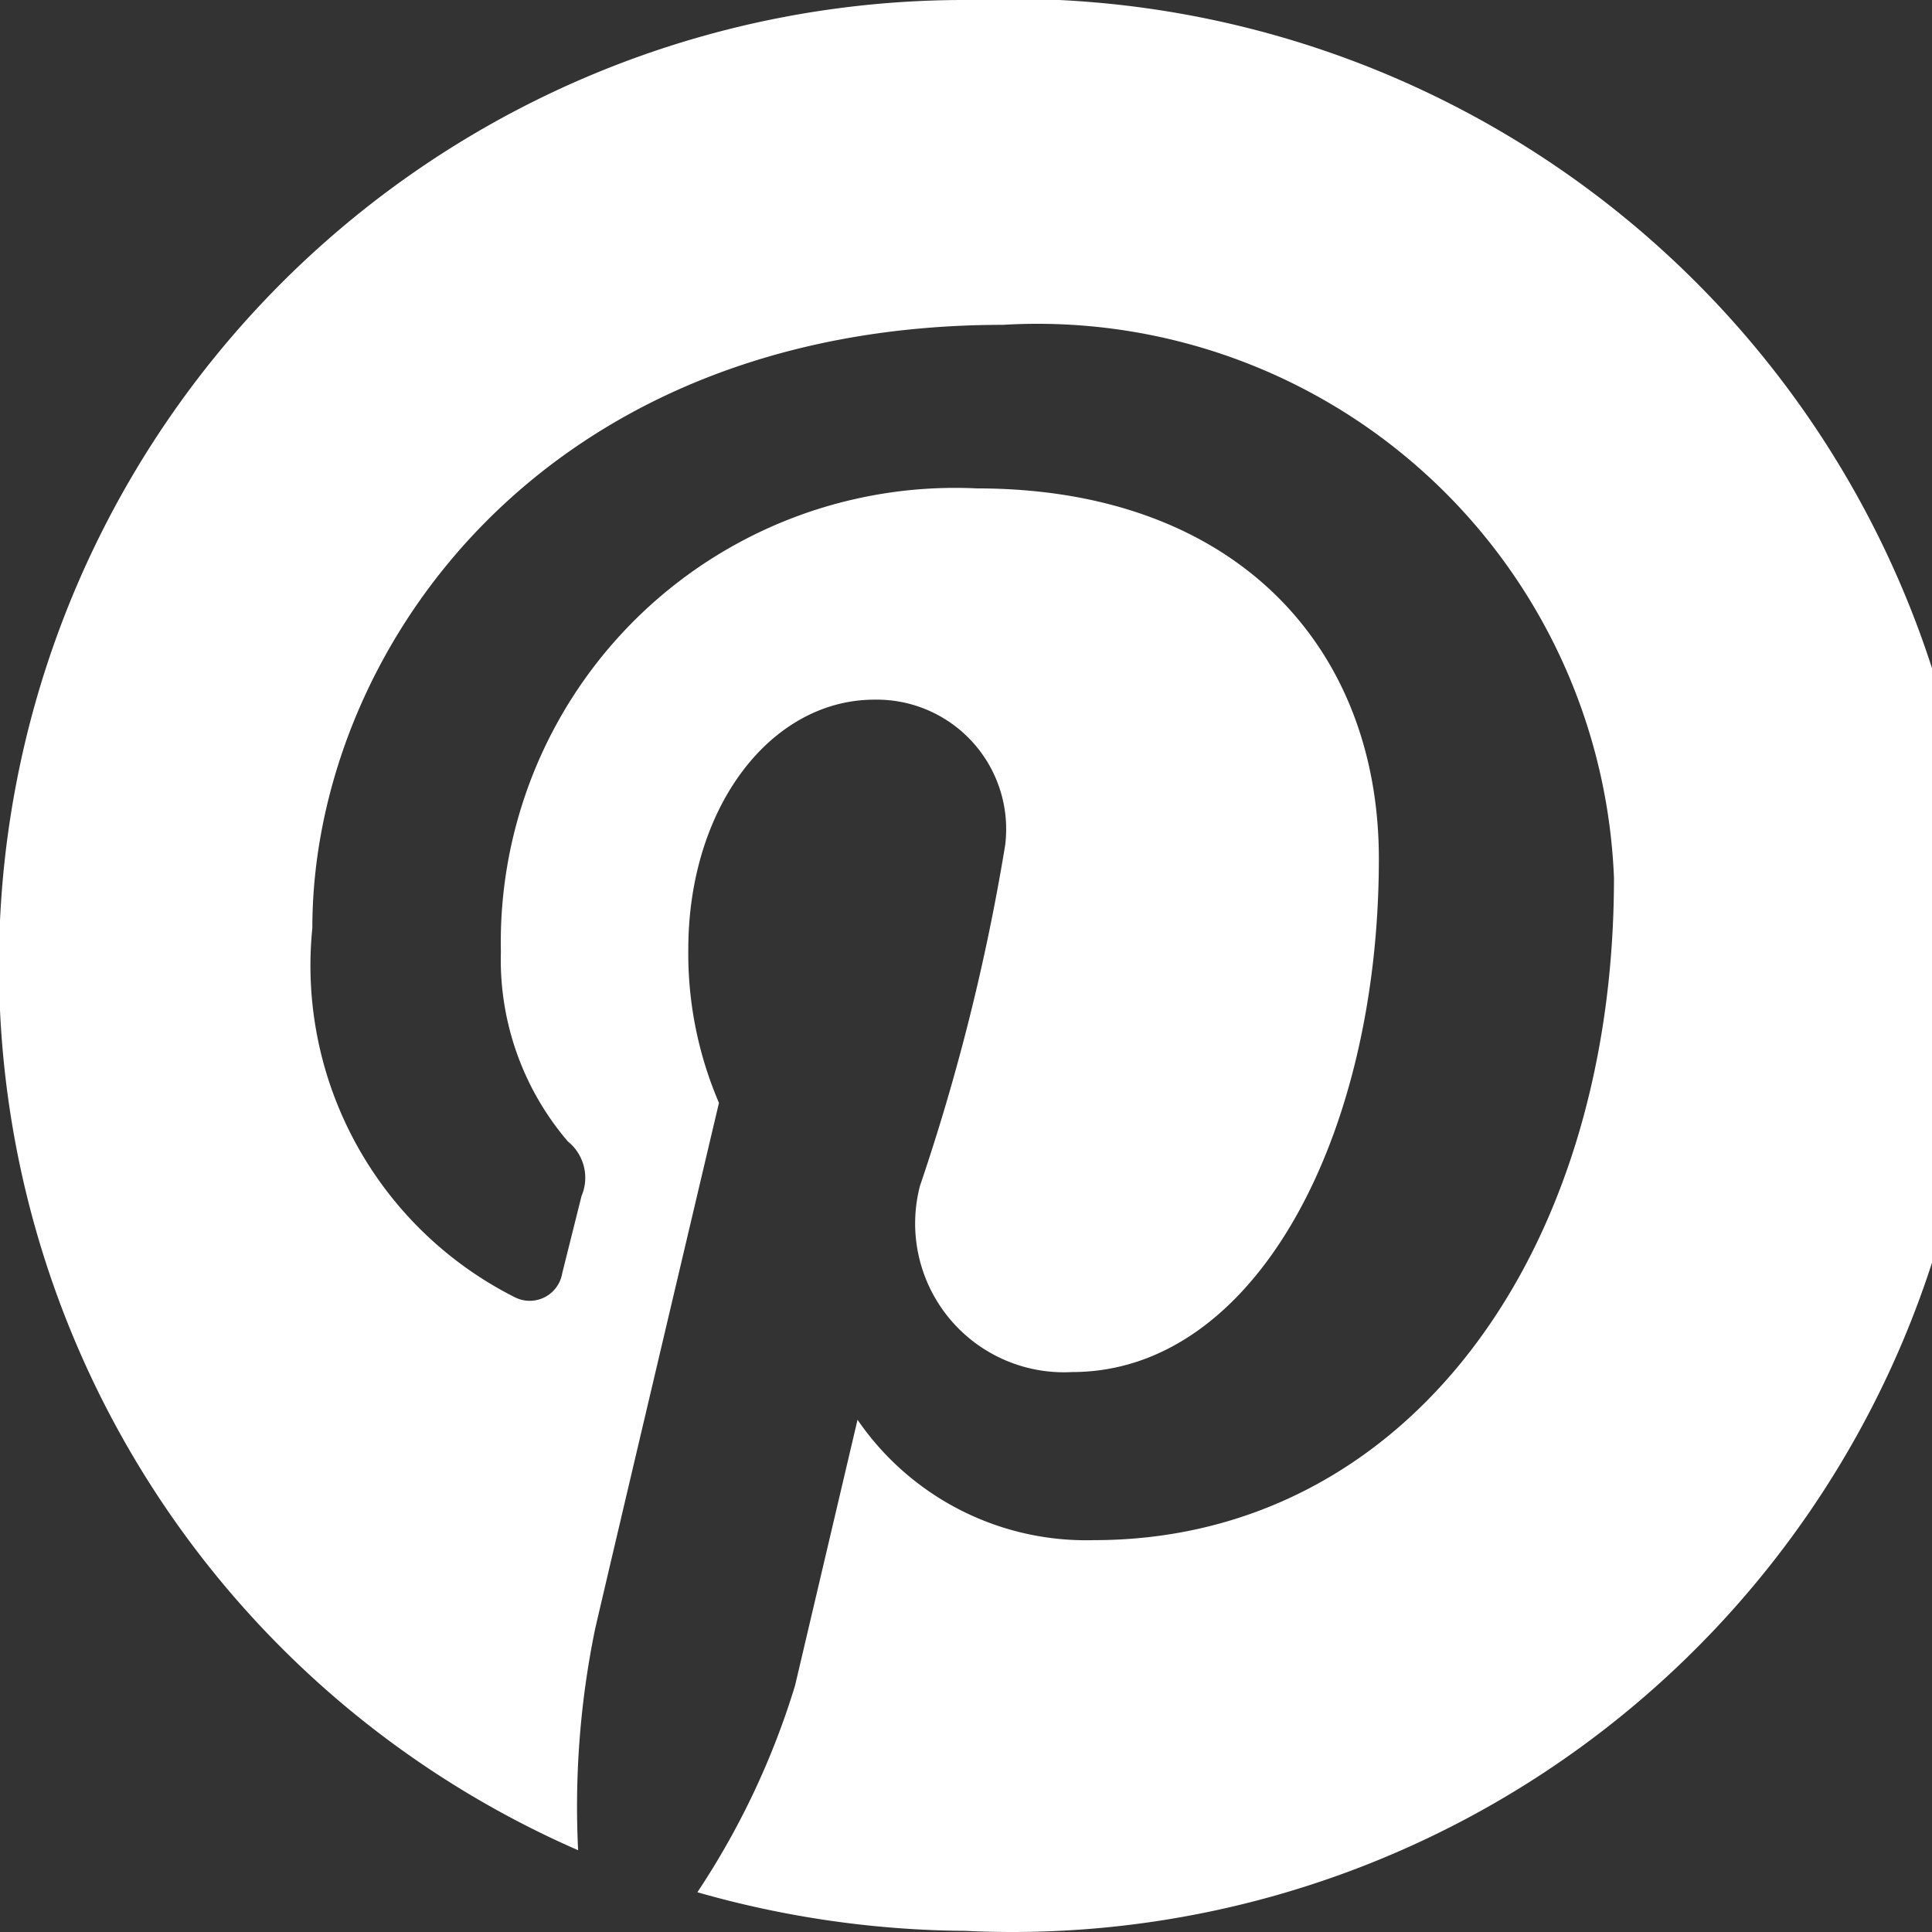 <svg xmlns="http://www.w3.org/2000/svg" viewBox="0 0 17.01 17.01" xmlns:xlink='http://www.w3.org/1999/xlink' id='svg'><rect x="0" y="0" width="17.01" height="17.01" fill="#333333" stroke="none"/><path d="M8.5 0a8.5 8.5 0 00-3.41 16.29 7.76 7.76 0 01.15-1.95c.16-.69 1.09-4.63 1.09-4.63a3.33 3.33 0 01-.27-1.35c0-1.26.73-2.2 1.64-2.2a1.14 1.14 0 011.15 1.28 18.76 18.76 0 01-.75 3 1.31 1.31 0 001.34 1.64c1.61 0 2.7-2.07 2.7-4.52 0-1.86-1.26-3.26-3.54-3.26a4 4 0 00-4.19 4.08A2.46 2.46 0 005 10.05a.41.41 0 01.12.48l-.17.68a.29.29 0 01-.42.21 3.27 3.27 0 01-1.78-3.25c0-2.41 2-5.31 6.08-5.31a5.08 5.08 0 015.38 4.87c0 3.34-1.85 5.83-4.58 5.83a2.44 2.44 0 01-2.08-1.06L7 14.84a6.94 6.94 0 01-.86 1.82A8.78 8.78 0 008.5 17a8.51 8.51 0 100-17" fill="#fff"/></svg>